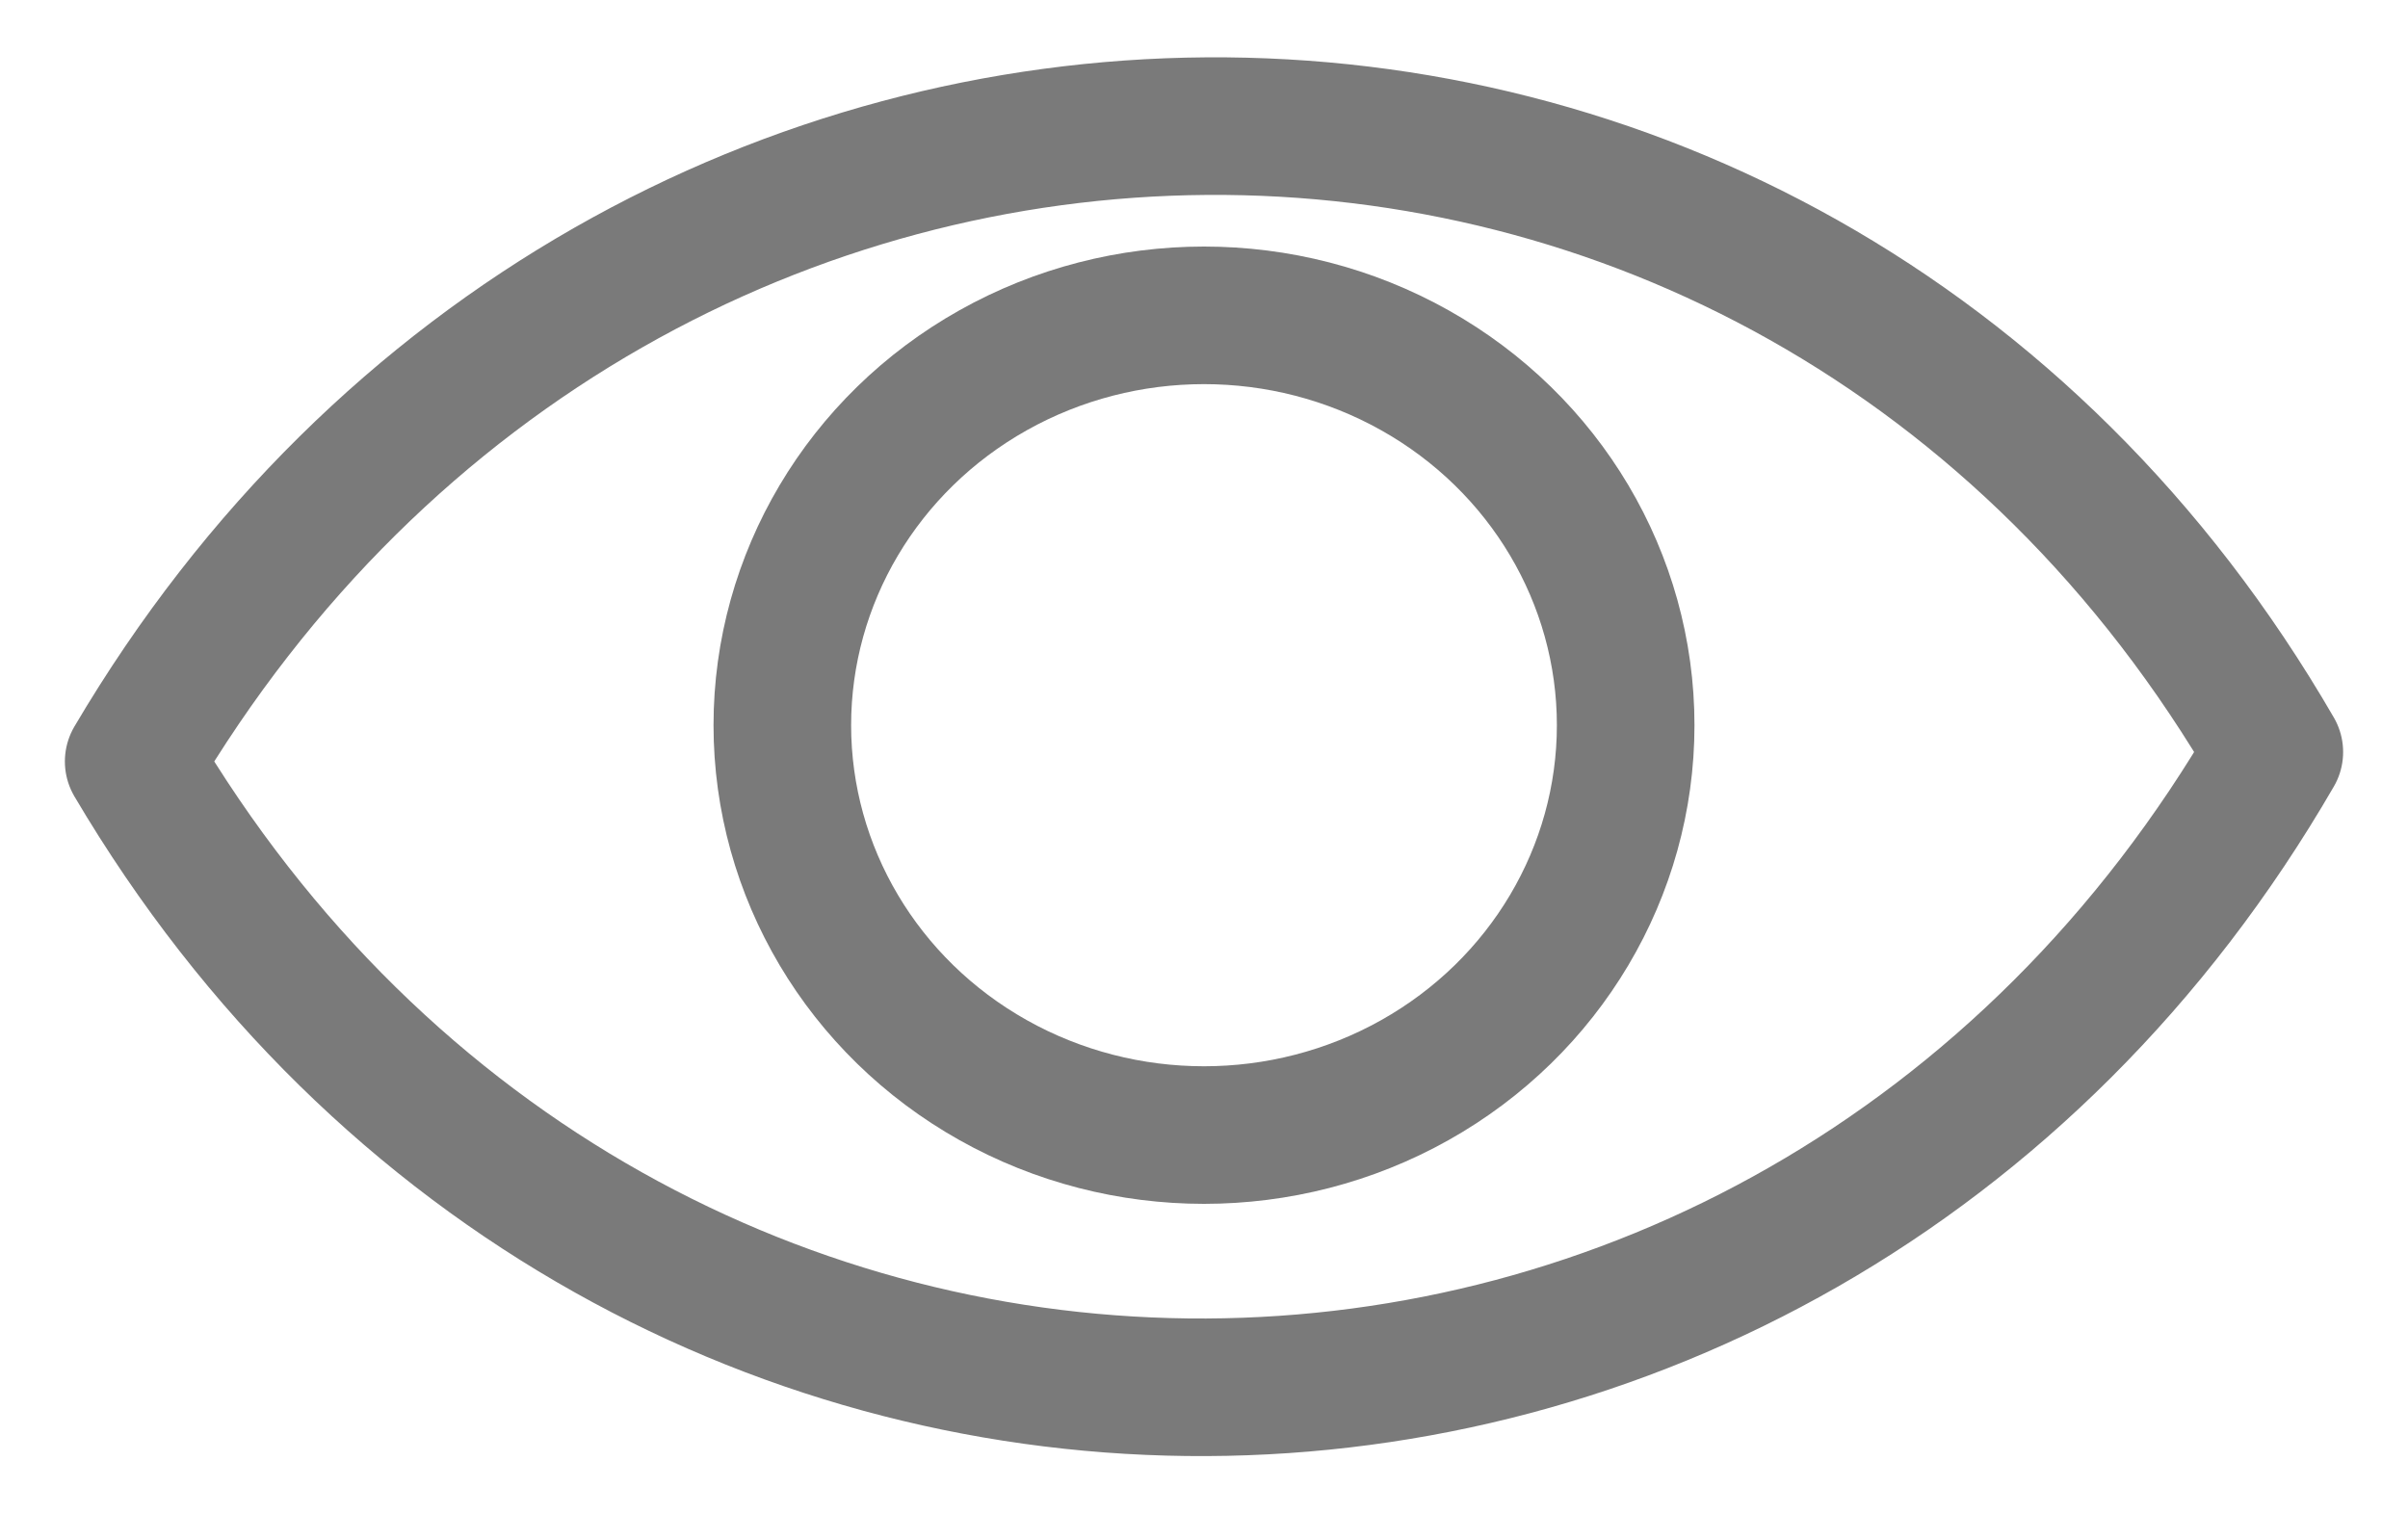 <svg width="35" height="22" viewBox="0 0 35 22" fill="none" xmlns="http://www.w3.org/2000/svg">
<path d="M1.943 11.069C9.132 23.259 25.964 23.185 33.057 10.932C25.964 -1.322 9.132 -1.122 1.943 11.069Z" stroke="#7A7A7A" stroke-width="2" stroke-linejoin="round"/>
<ellipse cx="17.5" cy="10.542" rx="6.129" ry="5.958" stroke="#7A7A7A" stroke-width="2" stroke-linejoin="round"/>
</svg>
